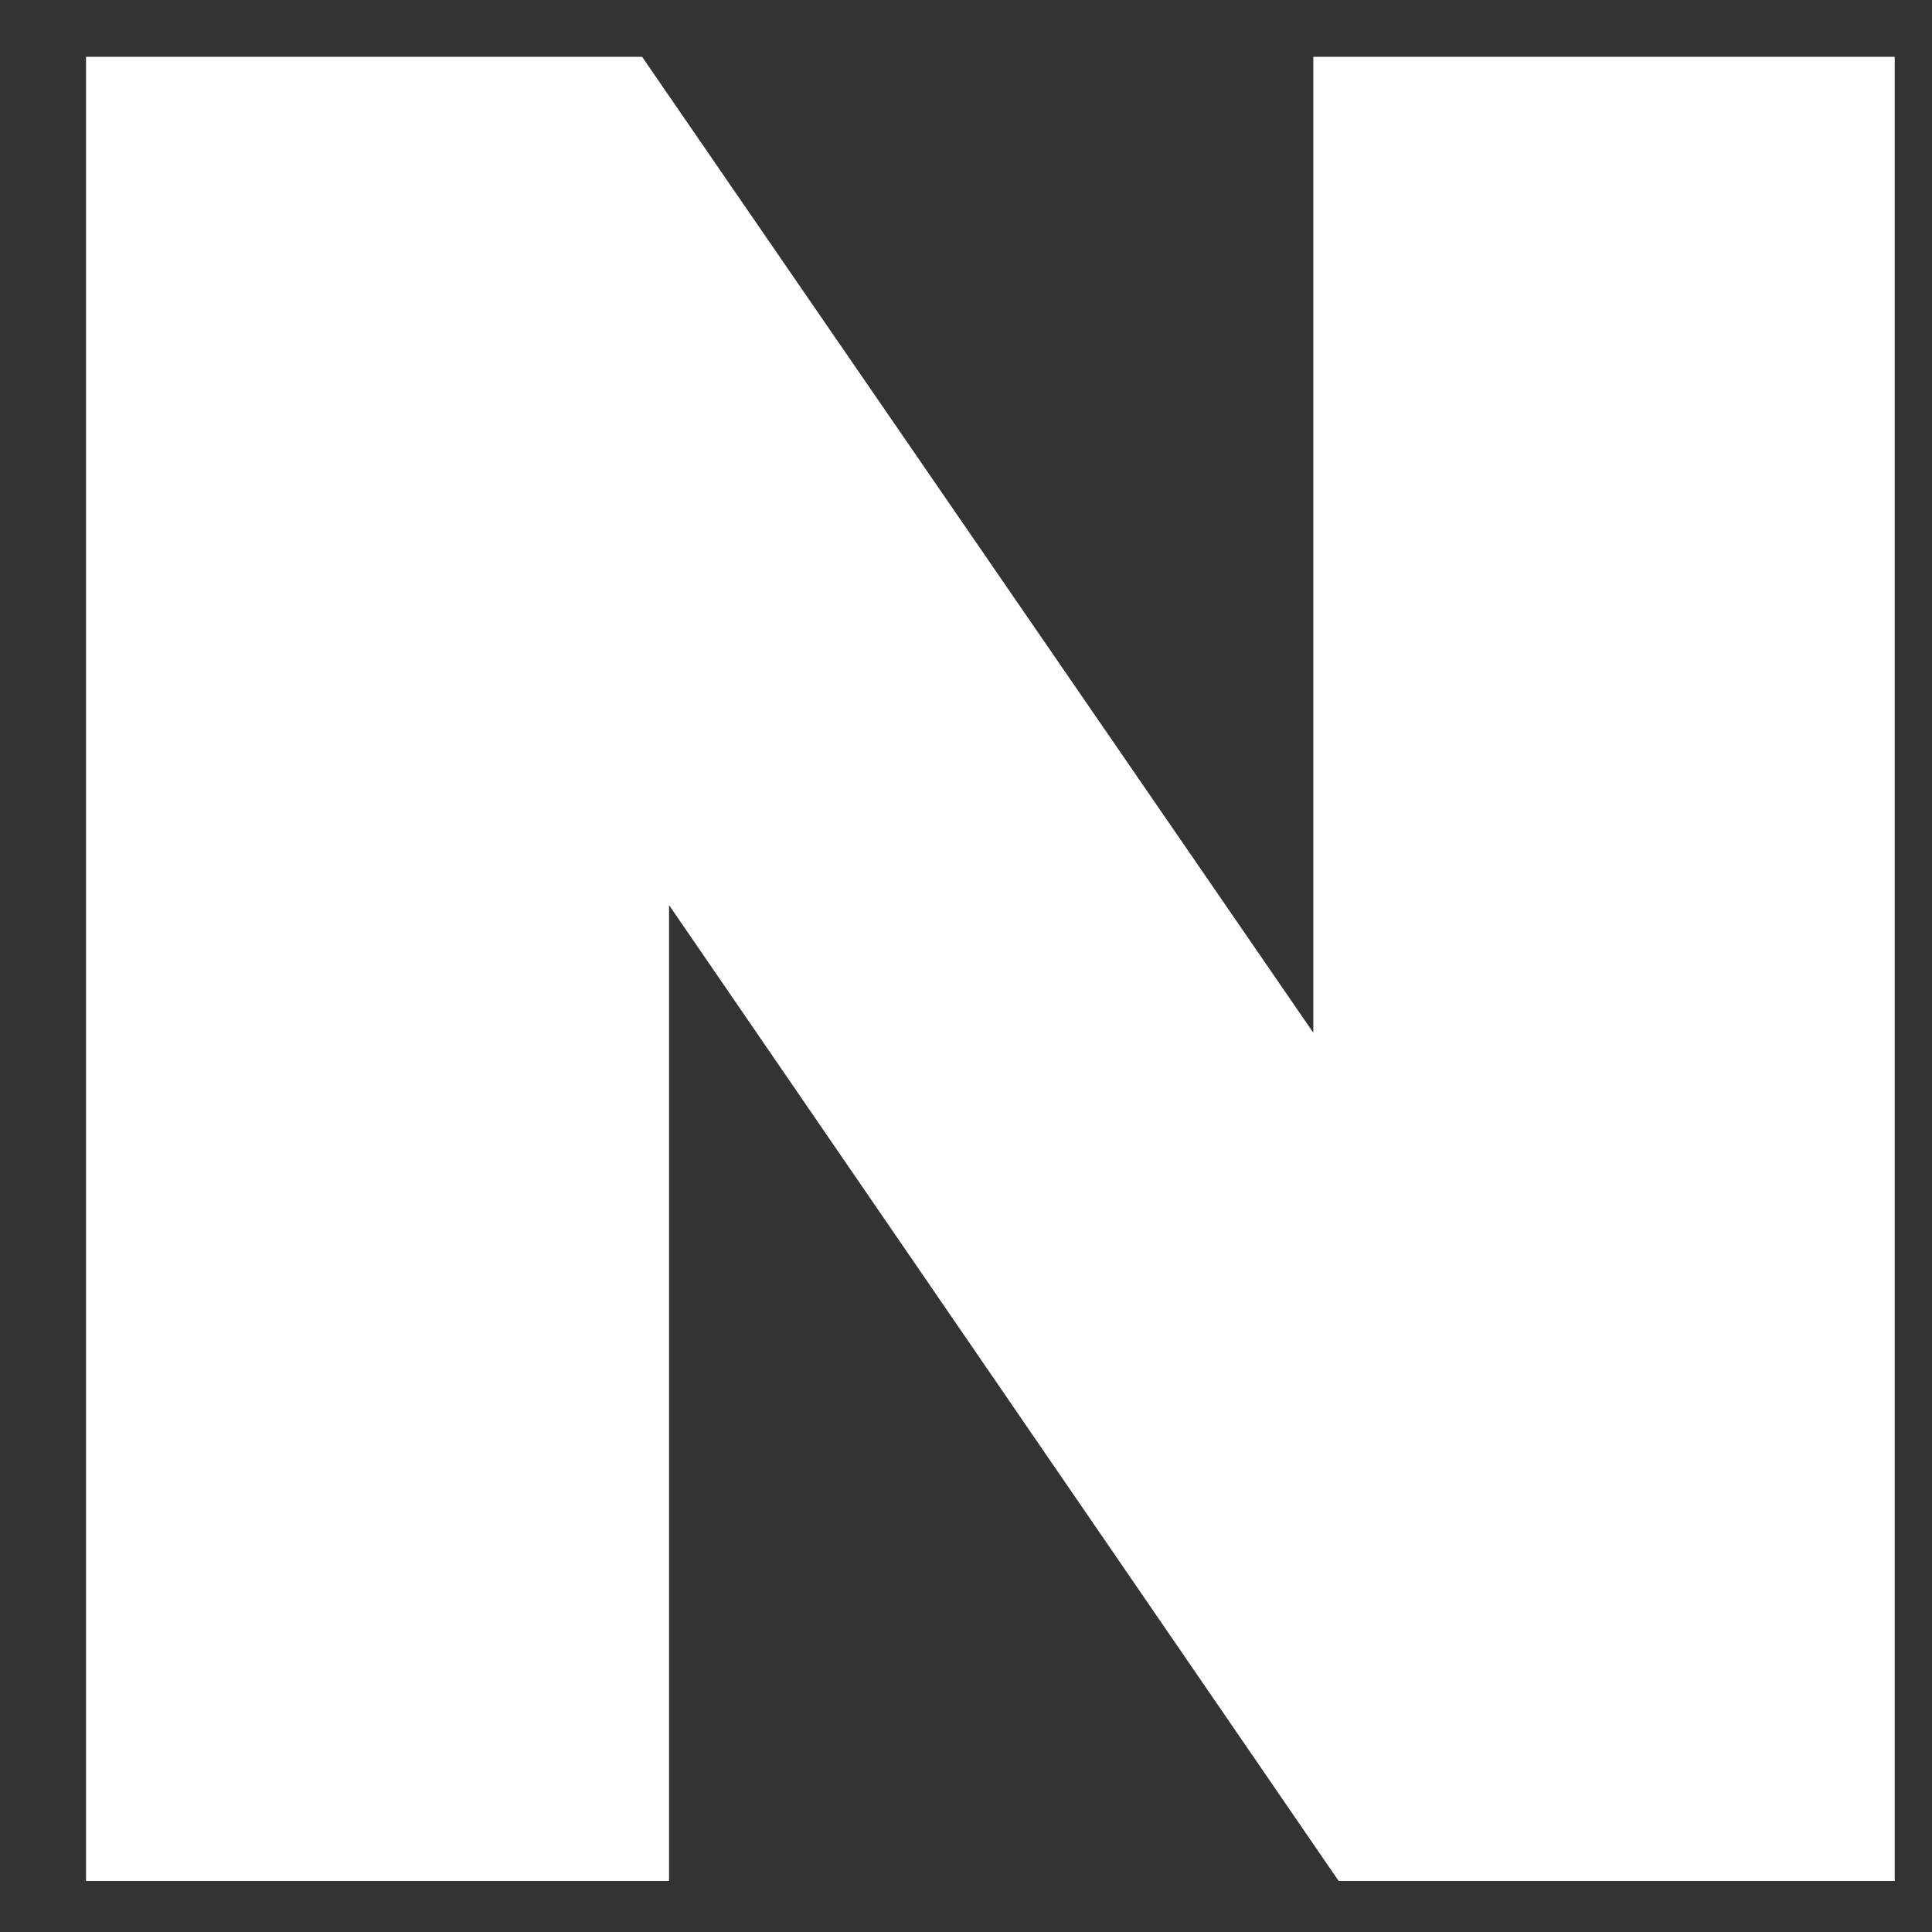 <svg width="17" height="17" viewBox="0 0 17 17" fill="none" xmlns="http://www.w3.org/2000/svg">
<rect x="0" y="0" width="17" height="17" fill="#333333" stroke="none"/>
<path d="M11.556 9.087L5.65 0.5H0.757V16.551H5.887V7.964L11.779 16.551H16.672V0.5H11.556V9.087Z" fill="white"/>
</svg>
